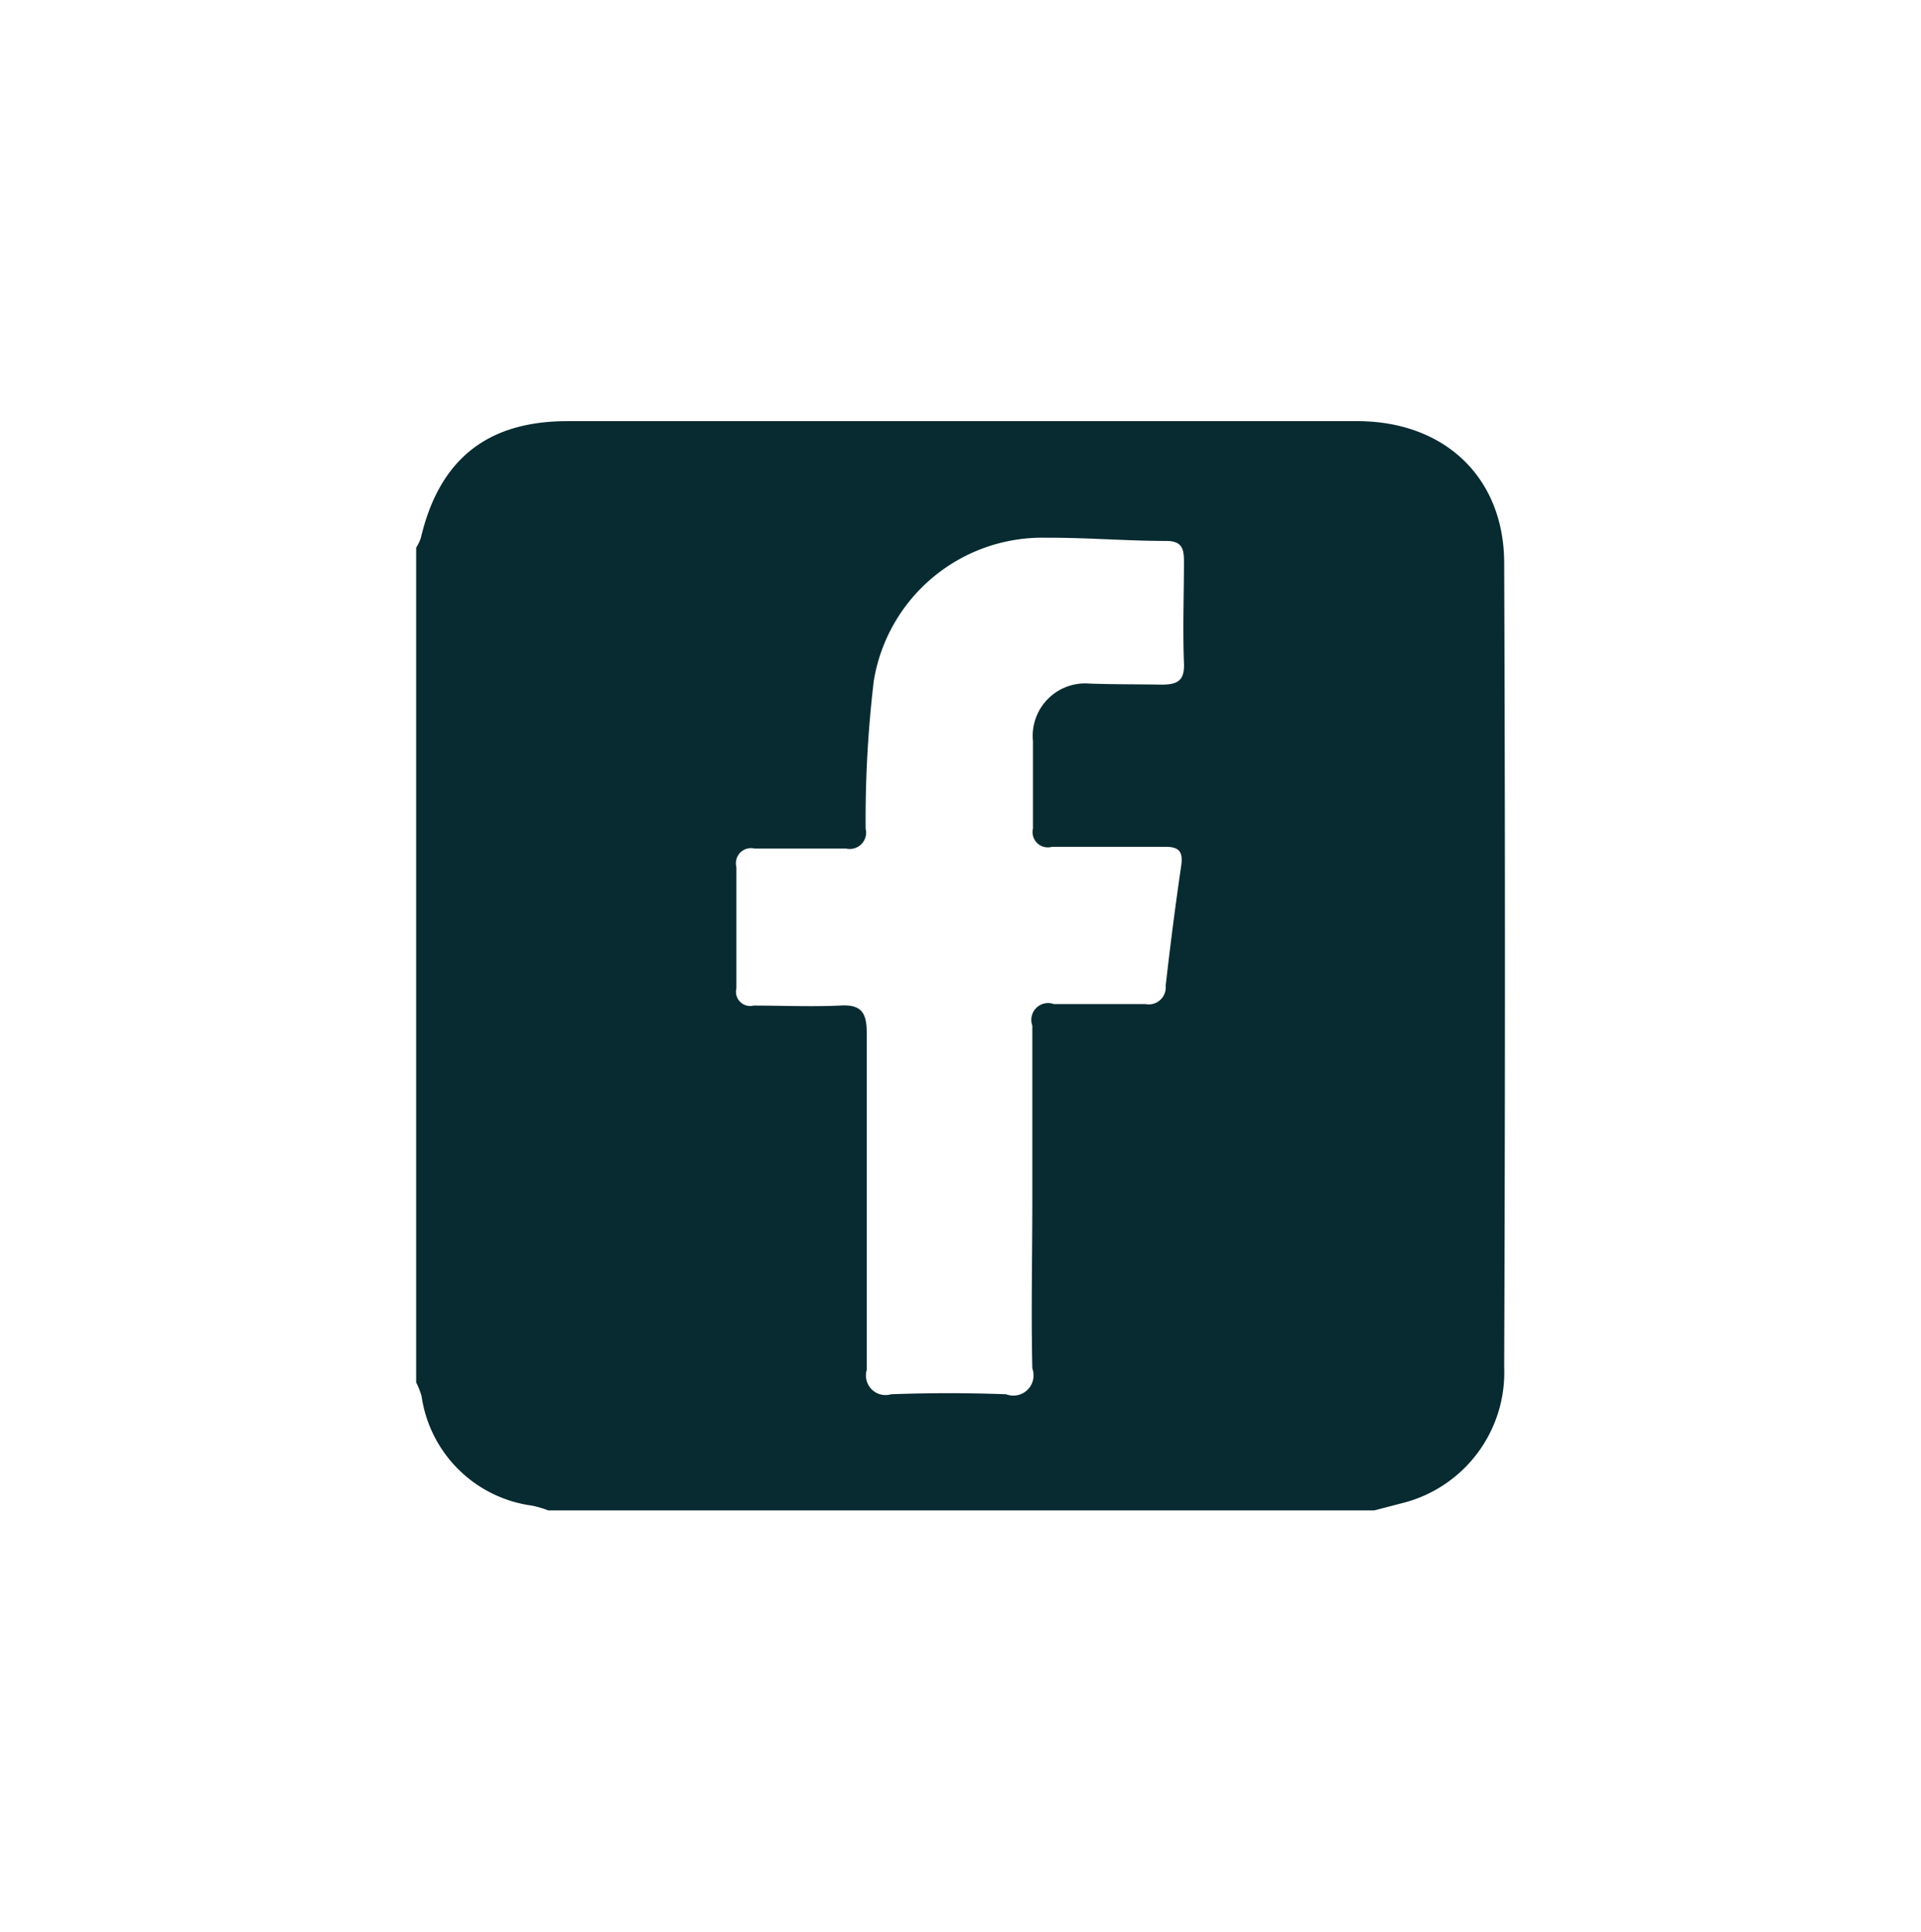 <svg id="Laag_1" data-name="Laag 1" xmlns="http://www.w3.org/2000/svg" viewBox="0 0 89.32 89.82"><defs><style>.cls-1{fill:#082b31;}</style></defs><title>facebook</title><path class="cls-1" d="M69.94,26.17q0.07,18.7,0,37.39a6.26,6.26,0,0,1-4.62,6.29l-1.42.37H25.49A4.87,4.87,0,0,0,24.75,70,6,6,0,0,1,19.6,64.9a3.66,3.66,0,0,0-.25-0.63V25.46A2,2,0,0,0,19.57,25c0.86-3.64,3.08-5.42,6.81-5.42h36.8C67.18,19.61,69.93,22.2,69.94,26.17ZM54,31.83c0.72,0,1.09-.16,1.05-1-0.06-1.58,0-3.17,0-4.75,0-.58-0.11-0.92-0.79-0.93-1.88,0-3.75-.16-5.63-0.15a7.94,7.94,0,0,0-8,6.64,54.26,54.26,0,0,0-.38,6.89,0.76,0.76,0,0,1-.91.92c-1.42,0-2.84,0-4.26,0a0.7,0.7,0,0,0-.84.86q0,2.82,0,5.64a0.66,0.66,0,0,0,.8.8c1.32,0,2.65.06,4,0,1-.07,1.27.32,1.26,1.3,0,5.21,0,10.43,0,15.64a0.91,0.91,0,0,0,1.13,1.13q2.67-.1,5.35,0A0.94,0.94,0,0,0,48,63.62c-0.06-2.61,0-5.21,0-7.82s0-5.41,0-8.12a0.78,0.78,0,0,1,1-1c1.42,0,2.84,0,4.26,0a0.79,0.79,0,0,0,.94-0.85c0.21-1.86.45-3.72,0.72-5.57,0.1-.66-0.09-0.9-0.76-0.89-1.75,0-3.5,0-5.25,0a0.71,0.71,0,0,1-.88-0.85c0-1.35,0-2.71,0-4.06a2.44,2.44,0,0,1,2.63-2.68C51.73,31.82,52.89,31.81,54,31.83Z"/></svg>